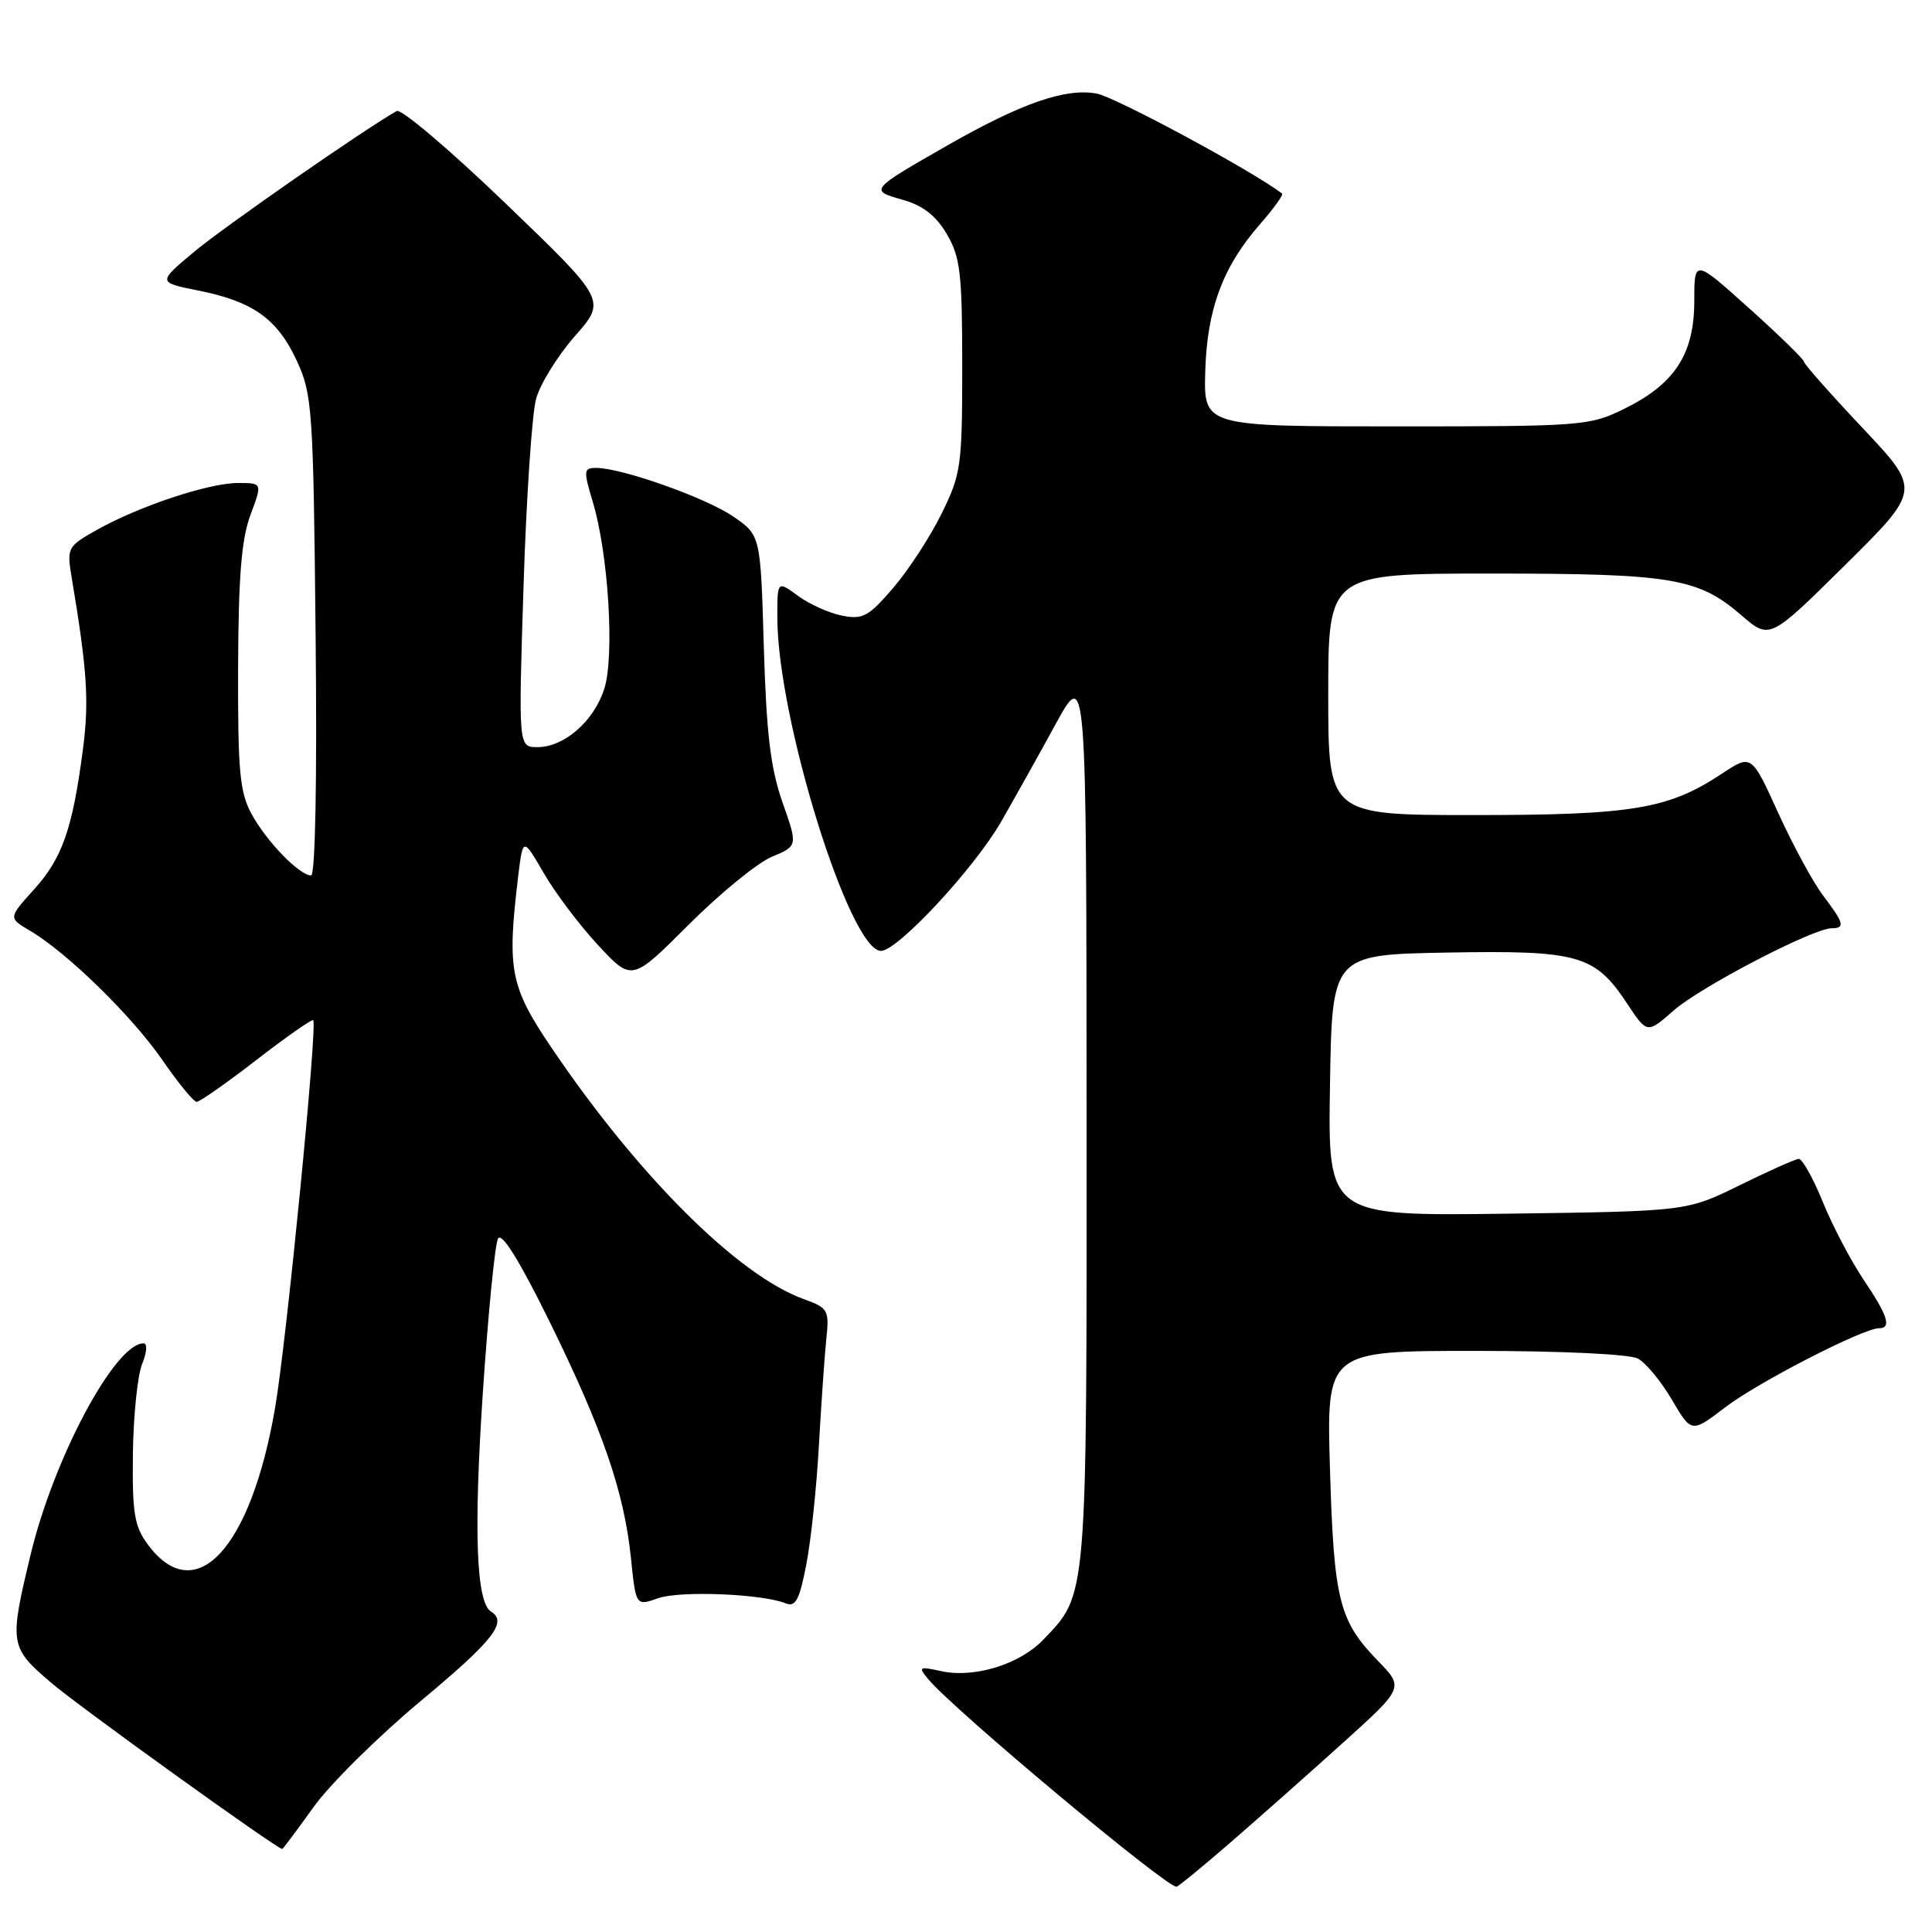 <?xml version="1.0" encoding="UTF-8" standalone="no"?>
<!DOCTYPE svg PUBLIC "-//W3C//DTD SVG 1.1//EN" "http://www.w3.org/Graphics/SVG/1.1/DTD/svg11.dtd" >
<svg xmlns="http://www.w3.org/2000/svg" xmlns:xlink="http://www.w3.org/1999/xlink" version="1.1" viewBox="0 0 256 256">
 <g >
 <path fill="currentColor"
d=" M 162.89 244.27 C 166.53 241.12 173.22 235.19 177.77 231.09 C 186.05 223.63 186.05 223.63 182.58 220.07 C 177.43 214.76 176.75 212.05 176.23 194.75 C 175.76 179.00 175.76 179.00 195.45 179.00 C 206.89 179.00 215.93 179.43 217.03 180.02 C 218.08 180.58 220.10 183.03 221.53 185.46 C 224.13 189.89 224.13 189.89 228.61 186.47 C 232.94 183.16 246.87 176.00 248.97 176.00 C 250.68 176.00 250.15 174.33 246.93 169.56 C 245.25 167.06 242.81 162.42 241.53 159.26 C 240.24 156.09 238.80 153.53 238.34 153.56 C 237.88 153.59 234.35 155.16 230.50 157.06 C 223.50 160.50 223.50 160.50 199.73 160.82 C 175.95 161.13 175.95 161.13 176.23 143.82 C 176.50 126.50 176.50 126.50 191.75 126.22 C 209.20 125.91 211.33 126.51 215.63 133.02 C 218.25 136.98 218.25 136.98 221.80 133.87 C 225.35 130.76 240.25 123.00 242.70 123.00 C 244.52 123.00 244.35 122.32 241.58 118.68 C 240.25 116.93 237.57 111.99 235.62 107.71 C 232.08 99.92 232.08 99.92 228.14 102.53 C 221.06 107.21 216.33 108.00 195.34 108.00 C 176.00 108.00 176.00 108.00 176.00 92.00 C 176.00 76.00 176.00 76.00 197.63 76.00 C 221.57 76.00 225.02 76.58 230.77 81.55 C 234.49 84.76 234.49 84.76 244.52 74.84 C 254.54 64.92 254.54 64.92 246.80 56.71 C 242.54 52.19 239.04 48.24 239.03 47.92 C 239.01 47.60 235.74 44.41 231.75 40.83 C 224.50 34.32 224.50 34.32 224.50 39.91 C 224.50 46.90 221.92 50.88 215.24 54.16 C 210.65 56.43 209.70 56.50 185.00 56.50 C 159.50 56.50 159.50 56.50 159.70 49.26 C 159.93 40.97 162.04 35.31 166.99 29.67 C 168.79 27.61 170.09 25.80 169.88 25.64 C 165.80 22.56 147.82 12.87 145.32 12.40 C 141.20 11.63 135.33 13.67 125.50 19.29 C 115.23 25.16 115.17 25.23 119.61 26.47 C 122.29 27.23 124.01 28.56 125.46 31.02 C 127.25 34.08 127.50 36.20 127.50 48.50 C 127.50 61.71 127.35 62.81 124.78 68.03 C 123.29 71.07 120.41 75.50 118.38 77.87 C 115.11 81.69 114.33 82.12 111.59 81.58 C 109.89 81.25 107.26 80.07 105.75 78.96 C 103.00 76.94 103.00 76.94 103.00 81.79 C 103.00 95.16 112.58 126.00 116.74 126.00 C 118.93 126.00 129.05 115.12 132.63 108.92 C 134.34 105.94 137.60 100.12 139.85 96.00 C 143.95 88.50 143.95 88.50 143.98 147.78 C 144.00 212.44 144.11 211.14 138.24 217.27 C 135.11 220.54 129.08 222.40 124.69 221.43 C 121.77 220.79 121.64 220.87 123.00 222.50 C 126.36 226.55 154.39 249.98 155.89 250.00 C 156.10 250.00 159.25 247.42 162.89 244.27 Z  M 41.53 239.47 C 43.71 236.42 50.11 230.09 55.75 225.39 C 65.39 217.36 67.30 214.92 65.06 213.54 C 63.10 212.32 62.75 202.91 63.98 184.52 C 64.68 174.06 65.58 164.88 65.99 164.12 C 66.47 163.22 68.83 167.01 72.82 175.12 C 79.87 189.45 82.71 197.70 83.61 206.52 C 84.26 212.81 84.26 212.81 87.22 211.77 C 90.15 210.75 101.00 211.19 104.11 212.45 C 105.42 212.98 105.93 212.01 106.84 207.30 C 107.46 204.11 108.21 197.00 108.51 191.50 C 108.82 186.00 109.26 179.67 109.49 177.43 C 109.89 173.57 109.74 173.31 106.48 172.13 C 97.79 168.99 84.58 155.83 73.13 138.91 C 67.59 130.72 67.17 128.57 68.65 116.21 C 69.29 110.93 69.29 110.93 72.06 115.71 C 73.59 118.35 76.84 122.65 79.28 125.27 C 83.73 130.05 83.73 130.05 91.26 122.52 C 95.40 118.38 100.35 114.34 102.25 113.54 C 105.72 112.09 105.72 112.09 103.68 106.30 C 102.10 101.79 101.55 97.20 101.21 85.71 C 100.78 70.92 100.78 70.92 97.14 68.43 C 93.50 65.94 82.37 62.00 78.99 62.00 C 77.33 62.00 77.30 62.34 78.54 66.48 C 80.63 73.40 81.46 87.08 80.05 91.34 C 78.64 95.62 74.74 99.00 71.21 99.00 C 68.69 99.00 68.69 99.00 69.37 77.71 C 69.74 65.99 70.49 54.80 71.04 52.83 C 71.58 50.87 73.90 47.13 76.18 44.53 C 80.35 39.80 80.35 39.80 66.99 26.95 C 59.65 19.89 53.16 14.38 52.57 14.71 C 48.35 17.08 29.60 30.11 25.69 33.39 C 20.88 37.42 20.88 37.42 26.29 38.50 C 33.54 39.95 36.76 42.25 39.34 47.83 C 41.38 52.25 41.52 54.21 41.82 84.25 C 42.02 103.35 41.78 116.00 41.22 116.00 C 39.68 116.00 35.32 111.50 33.35 107.89 C 31.76 104.98 31.51 102.23 31.55 88.50 C 31.59 76.46 31.99 71.45 33.18 68.25 C 34.77 64.00 34.77 64.00 31.54 64.00 C 27.67 64.00 18.45 67.06 12.86 70.20 C 8.94 72.40 8.84 72.59 9.49 76.48 C 11.57 88.90 11.83 92.94 10.97 99.44 C 9.60 109.86 8.25 113.72 4.48 117.89 C 1.10 121.63 1.10 121.63 4.00 123.34 C 8.91 126.24 17.52 134.66 21.52 140.47 C 23.62 143.51 25.66 146.00 26.06 146.00 C 26.46 146.00 30.04 143.50 34.00 140.43 C 37.96 137.37 41.34 135.01 41.50 135.18 C 42.09 135.80 37.97 177.66 36.46 186.50 C 33.25 205.24 25.90 213.16 19.60 204.67 C 17.80 202.25 17.52 200.53 17.61 192.67 C 17.67 187.63 18.22 182.26 18.83 180.75 C 19.47 179.17 19.55 178.00 19.02 178.00 C 15.24 178.00 7.12 193.21 4.05 206.02 C 1.21 217.84 1.28 218.27 6.75 222.95 C 10.46 226.13 36.70 245.00 37.40 245.00 C 37.49 245.00 39.35 242.51 41.53 239.47 Z "/>
</g>
</svg>